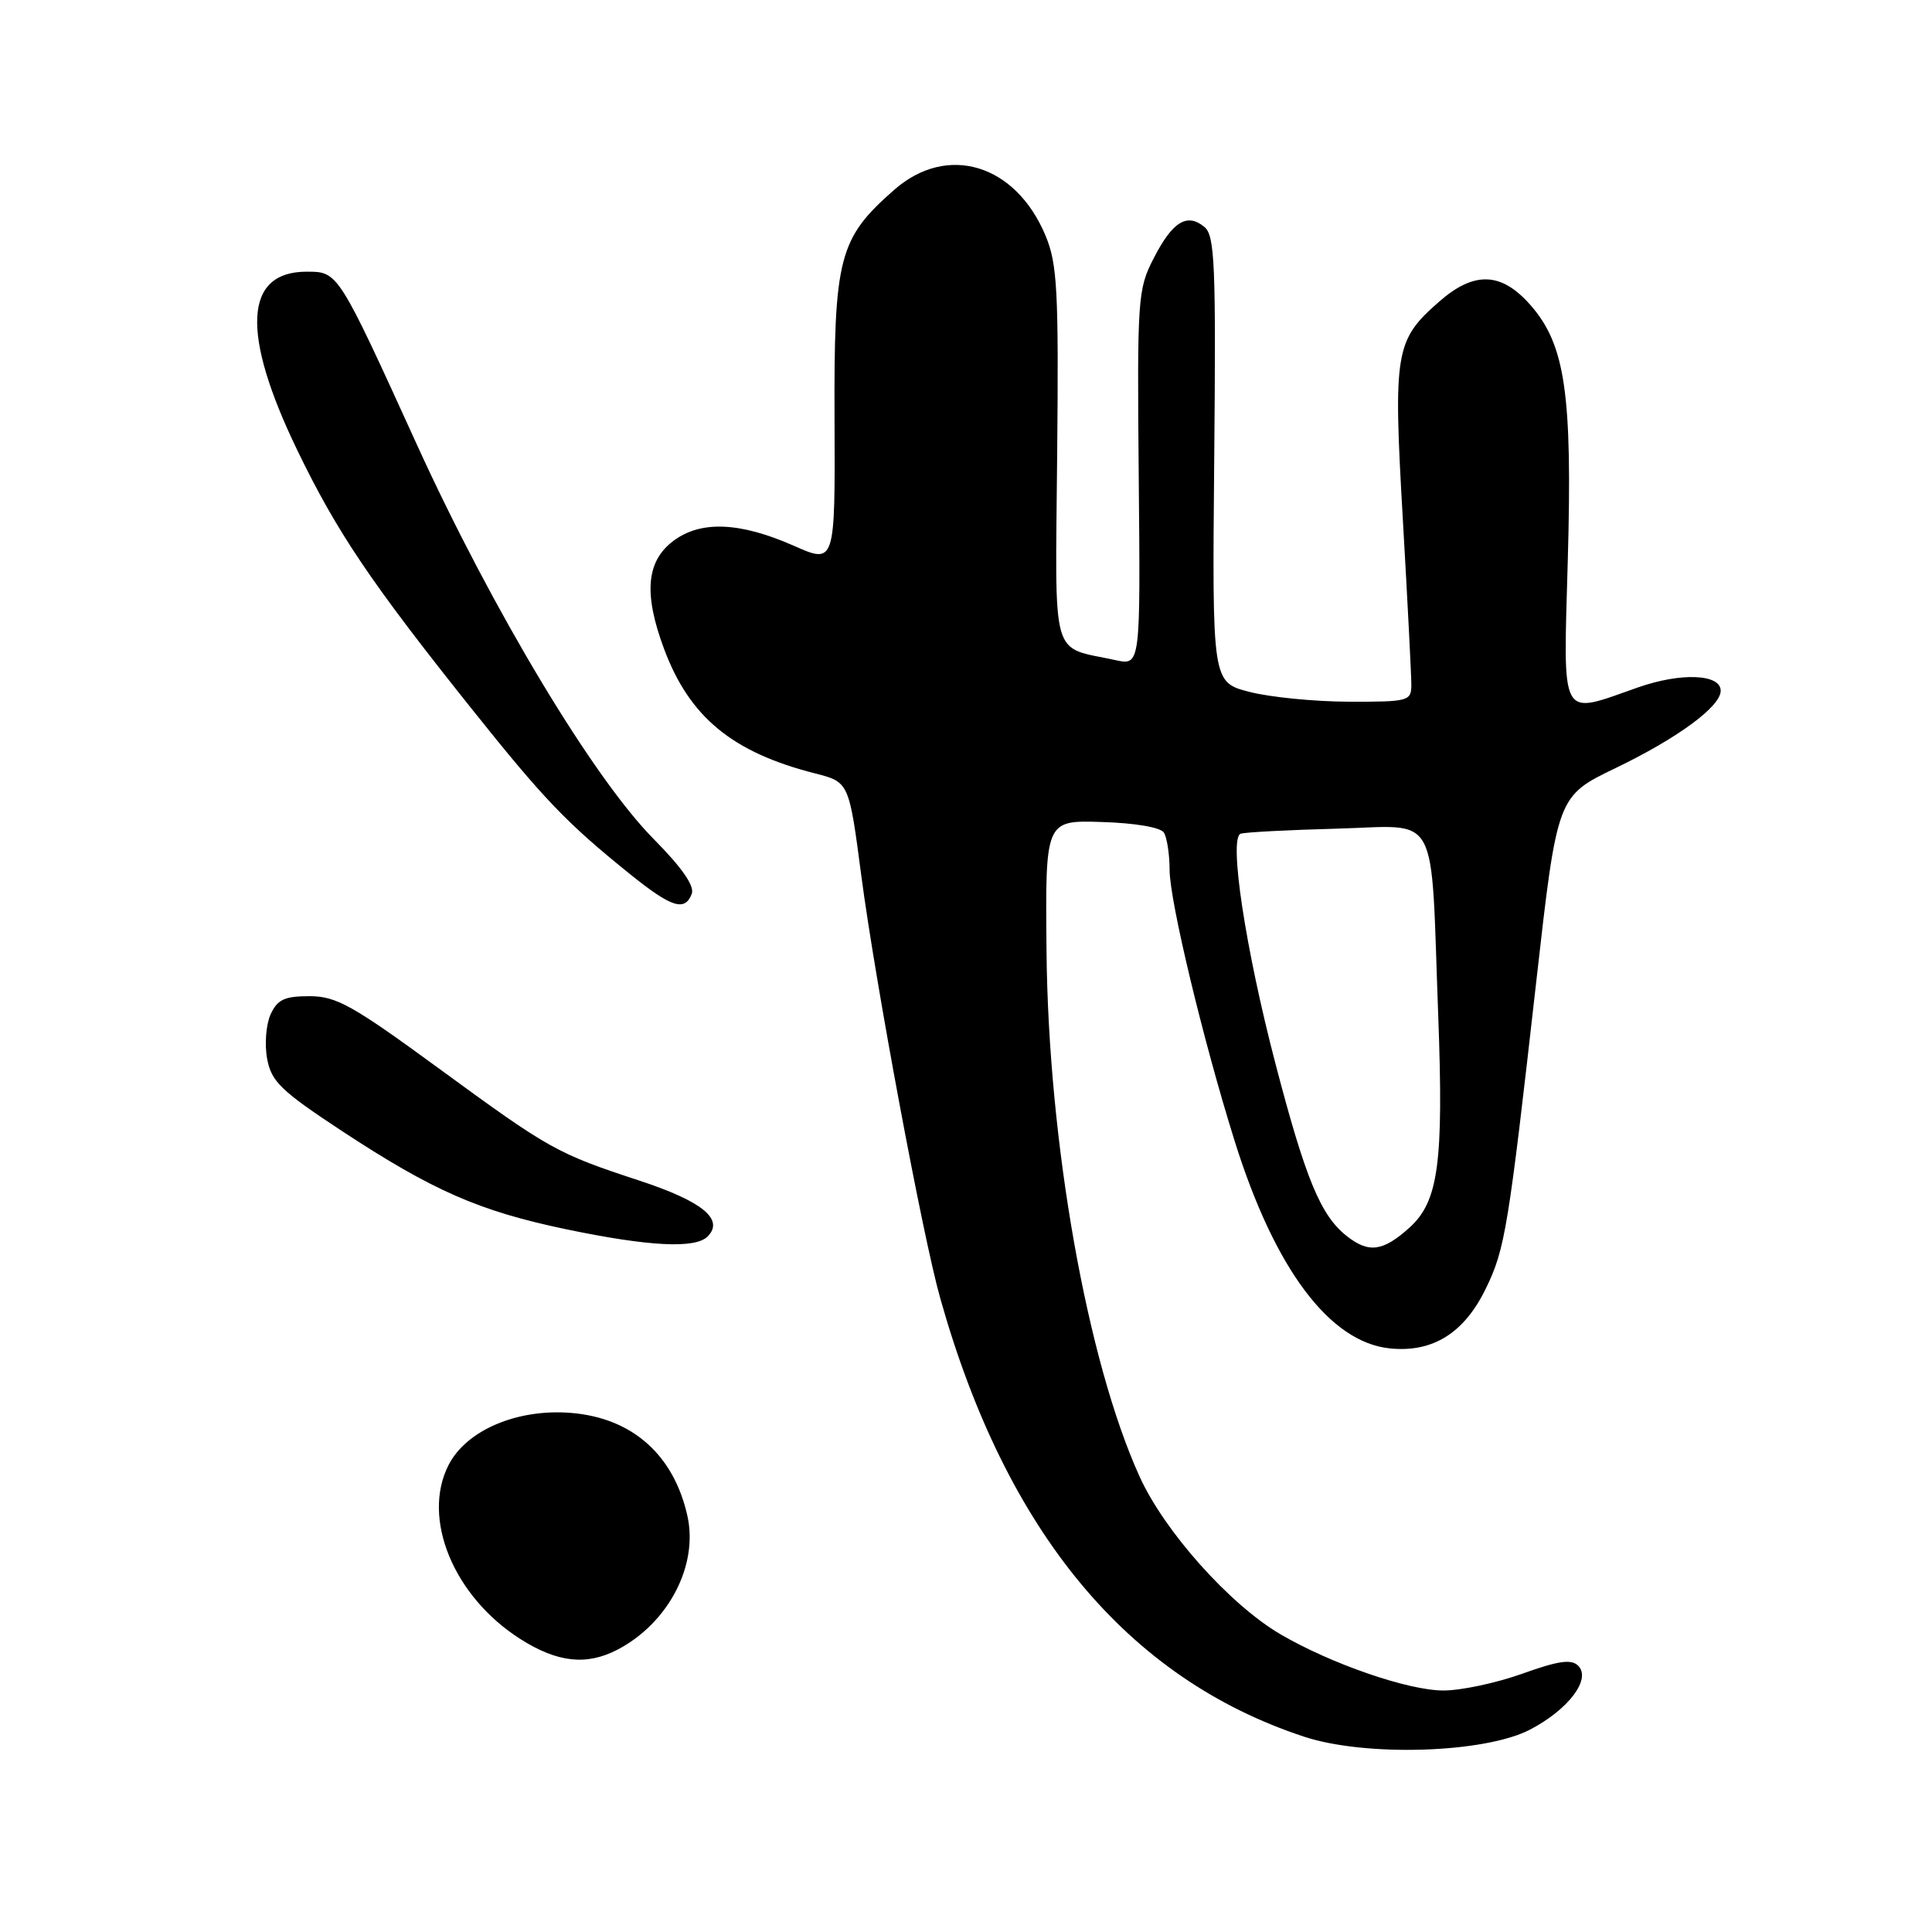 <?xml version="1.0" encoding="UTF-8" standalone="no"?>
<!DOCTYPE svg PUBLIC "-//W3C//DTD SVG 1.1//EN" "http://www.w3.org/Graphics/SVG/1.1/DTD/svg11.dtd" >
<svg xmlns="http://www.w3.org/2000/svg" xmlns:xlink="http://www.w3.org/1999/xlink" version="1.1" viewBox="0 0 256 256">
 <g >
 <path fill="currentColor"
d=" M 202.74 229.18 C 207.84 226.52 210.88 222.48 209.12 220.72 C 208.21 219.81 206.50 220.06 201.72 221.77 C 198.30 223.00 193.60 224.00 191.27 224.00 C 186.58 224.00 176.37 220.47 169.65 216.54 C 162.95 212.61 154.29 202.91 151.00 195.65 C 144.04 180.32 138.91 151.34 138.67 126.09 C 138.50 108.68 138.50 108.68 145.99 108.92 C 150.39 109.05 153.78 109.63 154.22 110.32 C 154.63 110.97 154.98 113.21 154.98 115.31 C 155.00 119.43 159.44 137.92 163.61 151.23 C 168.91 168.14 176.18 177.85 184.16 178.67 C 189.85 179.25 194.03 176.64 196.90 170.70 C 199.43 165.49 199.86 162.84 203.57 130.00 C 206.34 105.50 206.34 105.50 214.06 101.78 C 222.33 97.79 228.00 93.62 228.00 91.53 C 228.00 89.30 222.73 89.09 217.03 91.09 C 206.56 94.76 207.14 95.81 207.74 74.25 C 208.36 52.20 207.40 45.67 202.81 40.44 C 198.94 36.02 195.33 35.89 190.66 40.00 C 184.85 45.09 184.60 46.62 185.88 68.77 C 186.51 79.62 187.01 89.51 187.01 90.75 C 187.00 92.90 186.64 93.00 178.75 92.98 C 174.21 92.97 168.28 92.38 165.56 91.68 C 160.62 90.40 160.62 90.40 160.89 60.89 C 161.13 35.08 160.97 31.22 159.60 30.08 C 157.30 28.17 155.37 29.35 152.88 34.20 C 150.75 38.34 150.67 39.43 150.89 63.34 C 151.12 88.19 151.12 88.19 147.81 87.47 C 139.12 85.58 139.83 88.05 140.08 60.25 C 140.29 38.52 140.10 34.98 138.55 31.25 C 134.59 21.73 125.52 18.97 118.48 25.16 C 111.14 31.60 110.49 34.09 110.58 55.62 C 110.66 74.74 110.66 74.74 105.17 72.31 C 98.08 69.18 92.88 68.95 89.27 71.64 C 85.63 74.34 85.25 78.65 88.01 86.03 C 91.38 95.03 97.03 99.69 108.00 102.48 C 112.50 103.63 112.50 103.63 114.13 116.06 C 115.99 130.19 122.25 163.75 124.58 172.00 C 133.30 203.02 149.40 222.42 172.80 230.12 C 180.95 232.81 196.74 232.31 202.74 229.18 Z  M 81.80 218.60 C 88.56 215.08 92.56 207.43 91.08 200.84 C 89.26 192.75 83.77 187.89 75.69 187.22 C 68.58 186.63 61.84 189.48 59.46 194.08 C 55.81 201.14 60.08 211.54 68.95 217.18 C 73.86 220.30 77.71 220.72 81.80 218.60 Z  M 93.75 163.85 C 96.01 161.59 93.10 159.20 84.76 156.45 C 73.70 152.81 72.87 152.34 57.98 141.45 C 46.70 133.20 44.55 132.00 41.01 132.00 C 37.69 132.00 36.76 132.44 35.85 134.42 C 35.25 135.76 35.04 138.40 35.40 140.31 C 35.96 143.32 37.24 144.55 45.27 149.84 C 57.35 157.78 63.48 160.47 75.00 162.88 C 85.98 165.17 92.12 165.48 93.75 163.85 Z  M 91.66 118.44 C 92.06 117.40 90.36 114.96 86.63 111.19 C 78.63 103.12 65.22 80.79 55.28 59.00 C 44.77 35.93 44.81 36.00 40.63 36.00 C 32.33 36.00 31.90 44.16 39.40 59.67 C 44.65 70.53 49.15 77.20 62.56 94.00 C 72.09 105.94 75.09 109.07 83.50 115.84 C 88.97 120.25 90.75 120.82 91.66 118.44 Z  M 178.46 163.79 C 175.00 161.07 173.01 156.27 169.02 141.00 C 165.02 125.71 162.79 110.99 164.40 110.47 C 165.00 110.27 170.75 109.97 177.16 109.80 C 190.92 109.44 189.54 106.90 190.57 134.50 C 191.30 154.10 190.61 159.20 186.76 162.67 C 183.25 165.83 181.37 166.08 178.46 163.79 Z "/>
</g>
</svg>